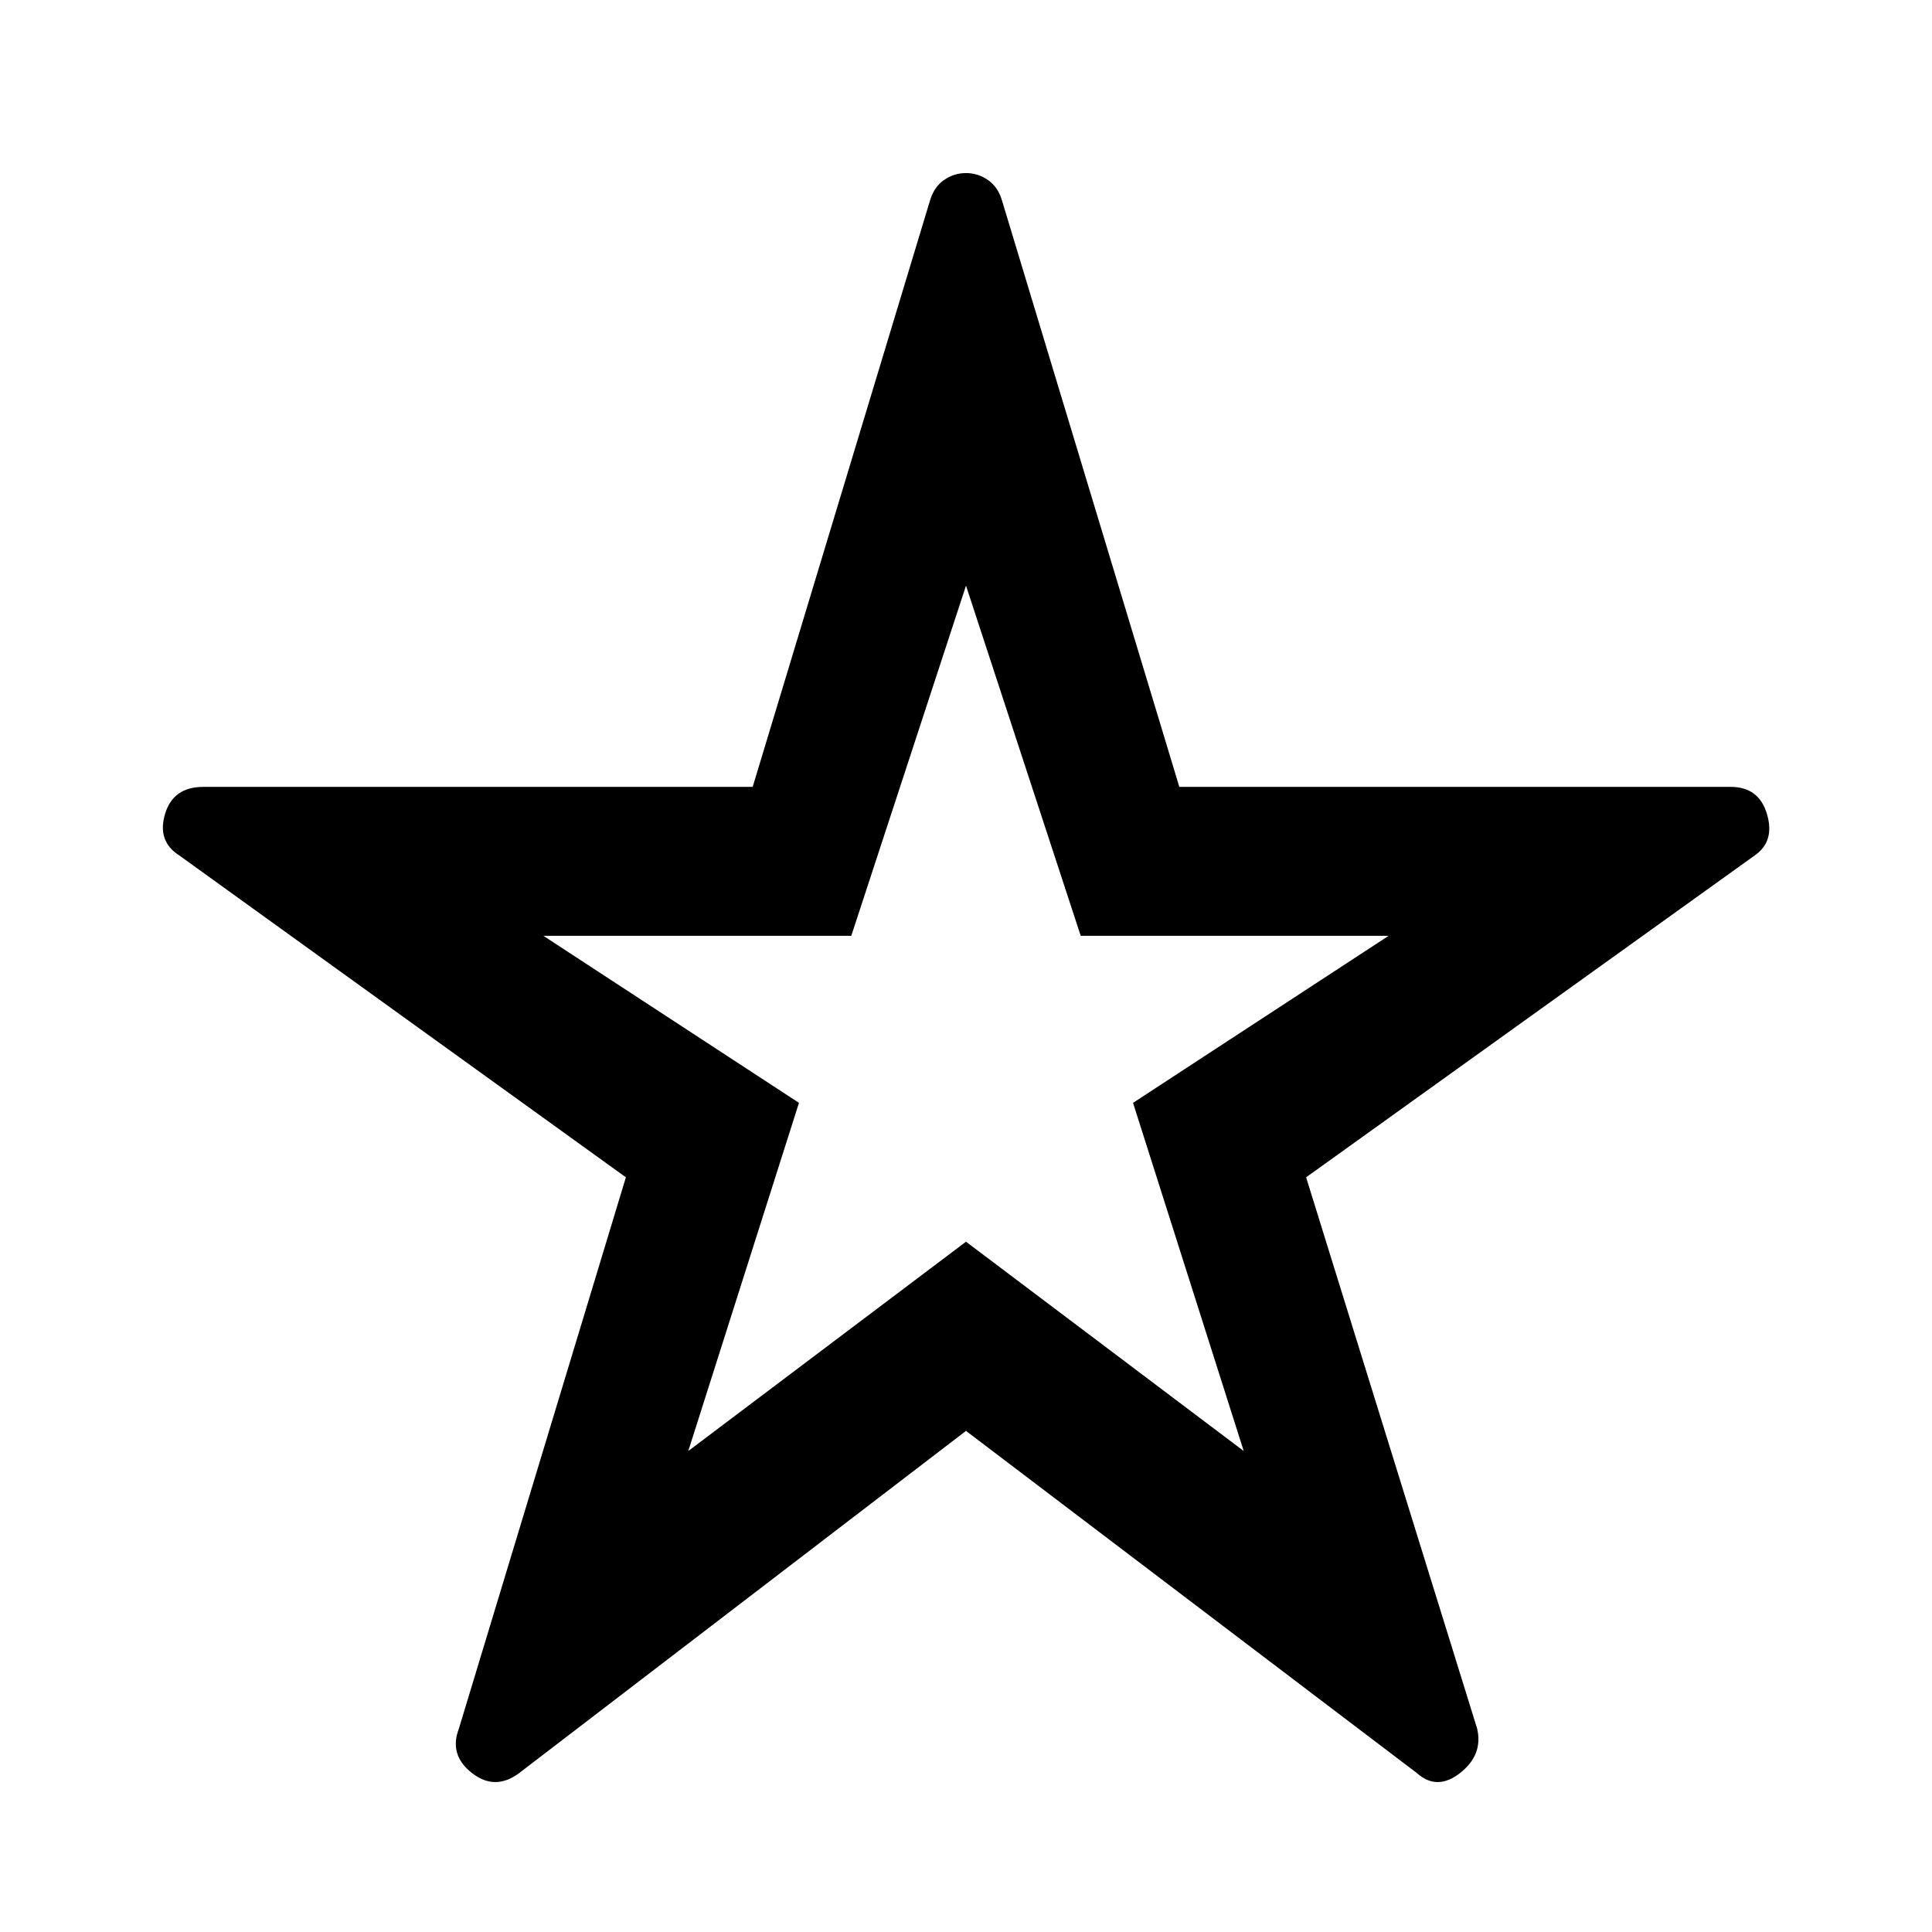 <svg xmlns="http://www.w3.org/2000/svg" height="48" width="48"><path d="M24 25.3ZM12.9 44.05Q12.3 44.5 11.725 44.05Q11.15 43.6 11.4 42.95L15.55 29.25L4.45 21.25Q3.9 20.9 4.1 20.225Q4.3 19.55 5.05 19.55H18.7L23.1 5Q23.2 4.65 23.45 4.475Q23.7 4.3 24 4.3Q24.3 4.3 24.55 4.475Q24.8 4.65 24.9 5L29.3 19.55H43Q43.7 19.55 43.9 20.225Q44.1 20.9 43.6 21.25L32.45 29.25L36.7 42.95Q36.85 43.6 36.275 44.05Q35.7 44.5 35.2 44.05L24 35.55ZM17.1 36.05 24 30.85 30.9 36.05 28.15 27.4 34.5 23.25H26.85L24 14.55L21.15 23.25H13.5L19.85 27.4Z"/></svg>